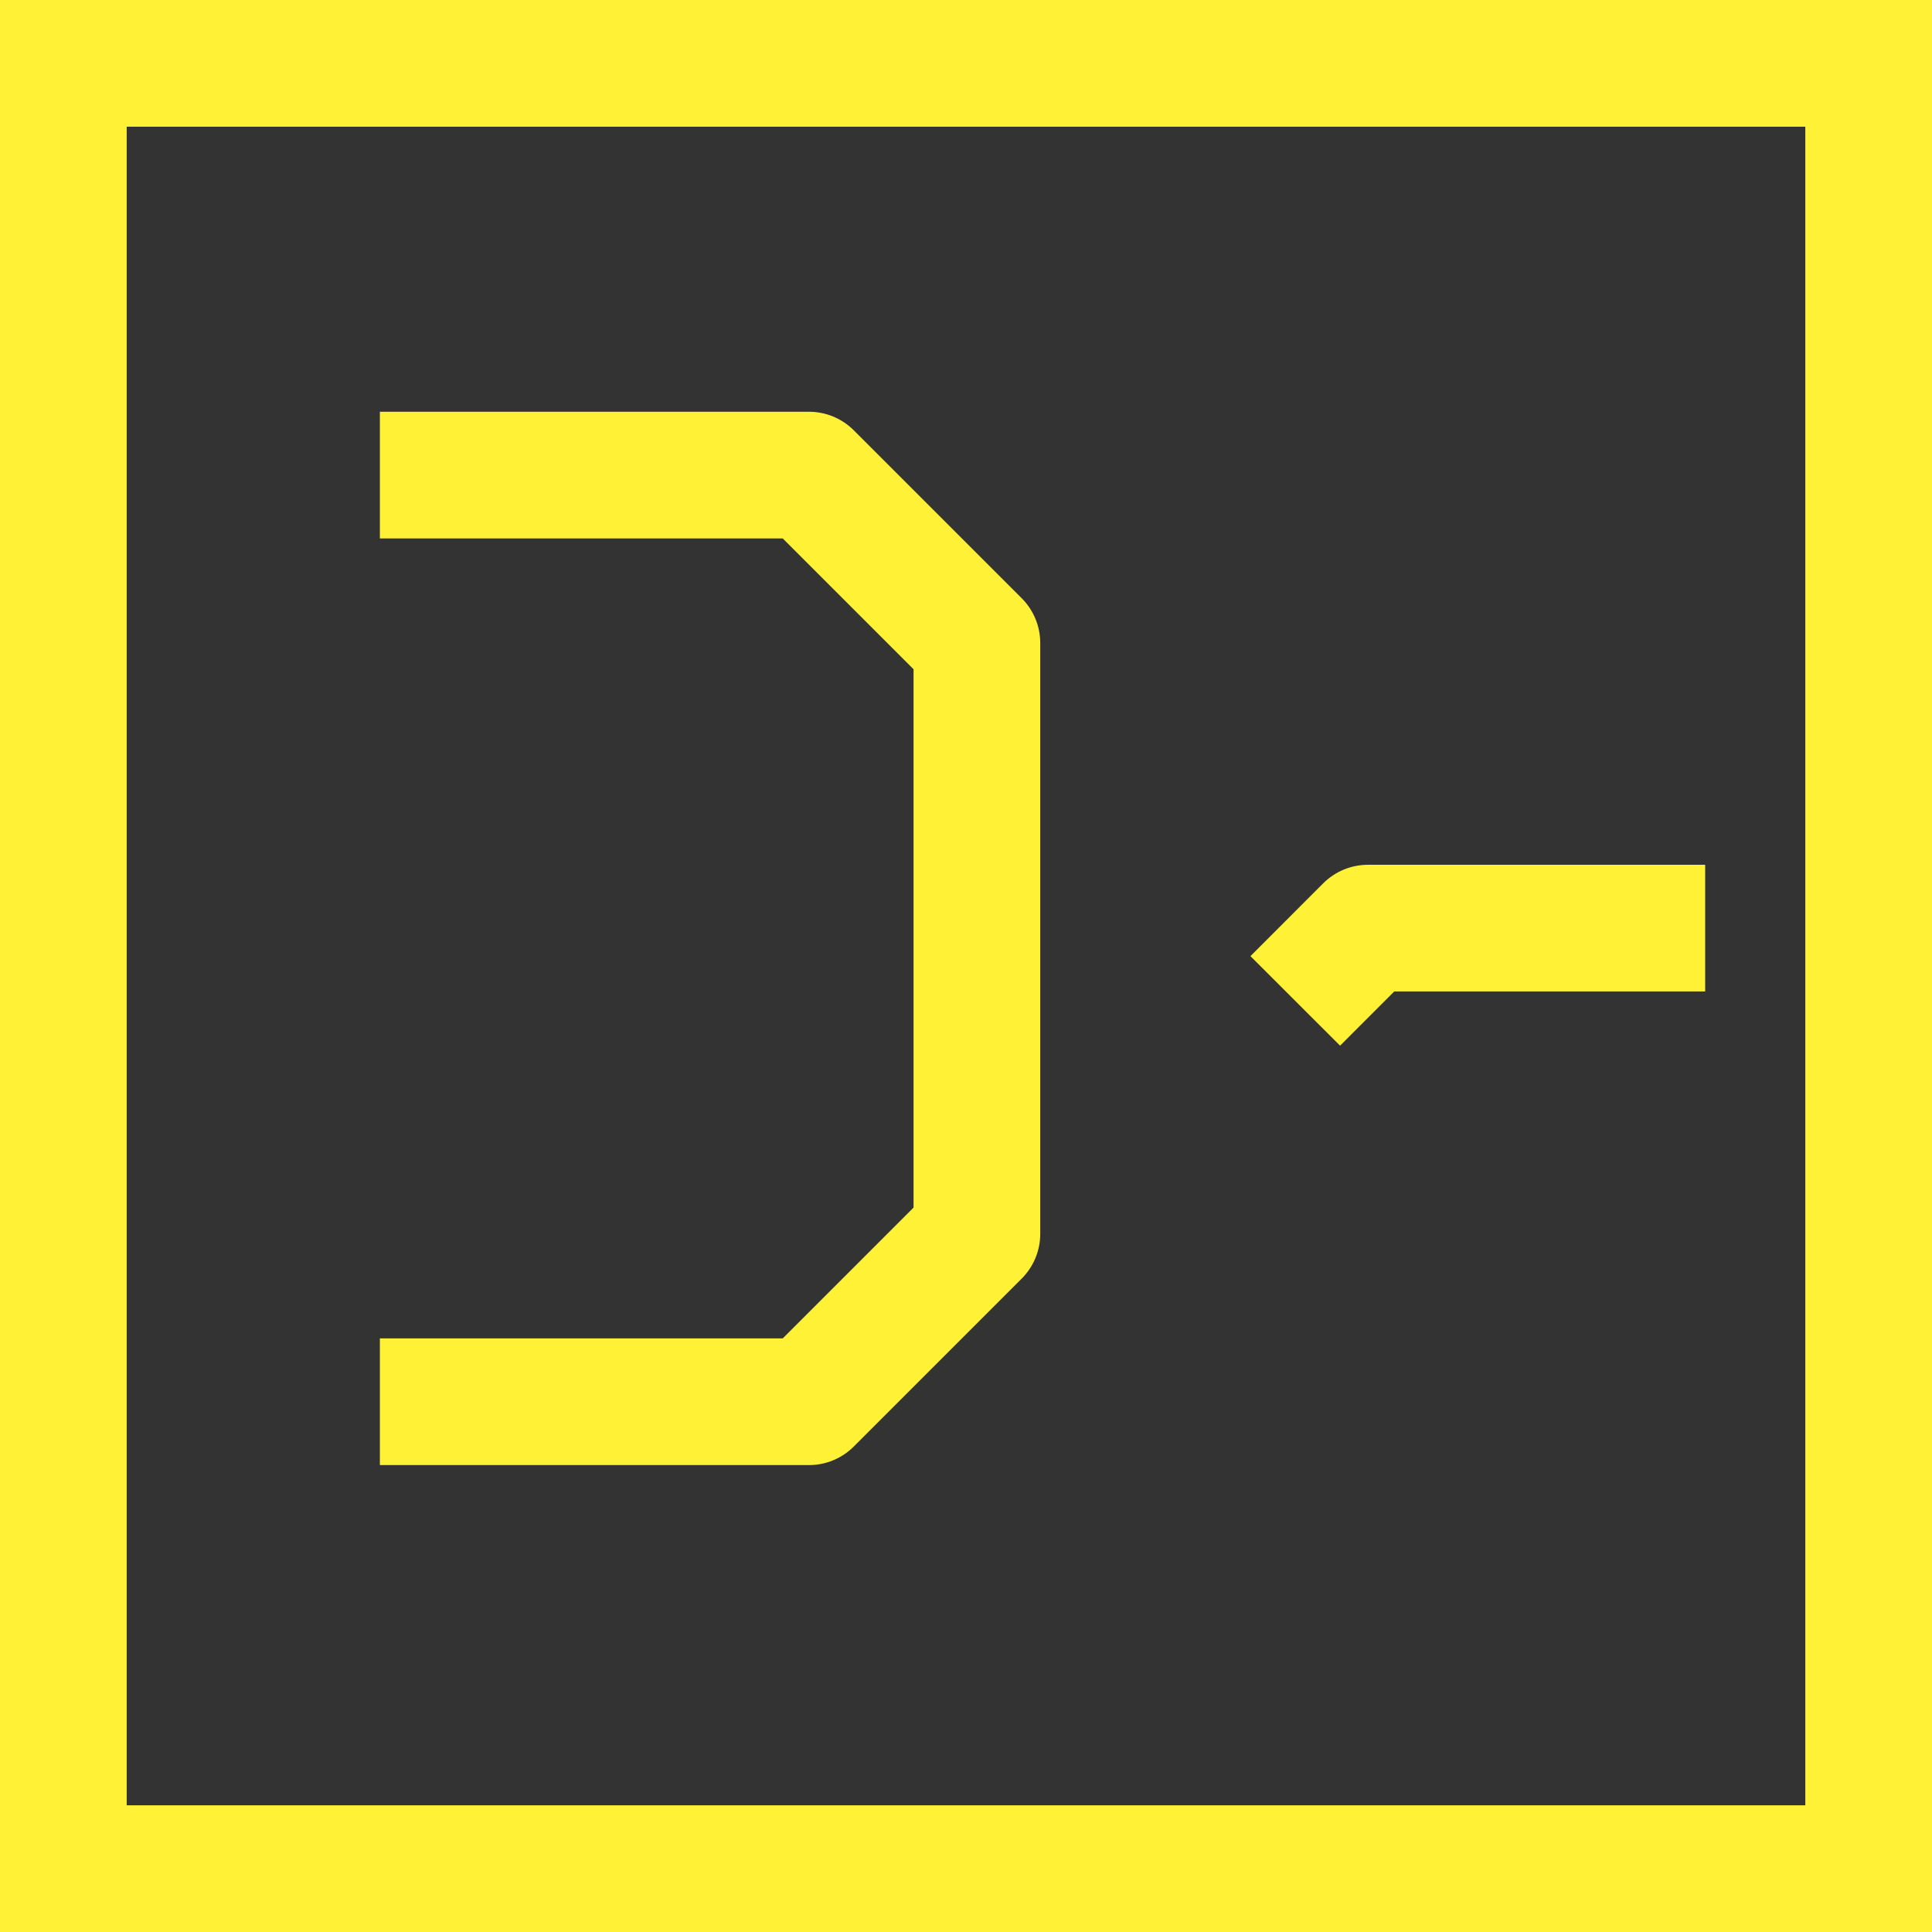 <svg id="Logo-small" xmlns="http://www.w3.org/2000/svg" width="30.5" height="30.5" viewBox="0 0 30.5 30.5">
  <rect x="0" y="0" width="30.5" height="30.5" fill="#333333" stroke="none"/>
  <path id="Path_3" data-name="Path 3" d="M155.3,50.852h6.774l2.651,2.651v9.327l-2.651,2.651H155.3" transform="translate(-149.303 -43.352)" fill="none" stroke="#fff236" stroke-linejoin="round" stroke-width="2"/>
  <path id="Path_4" data-name="Path 4" d="M171.851,53.852,173,55v5.323" transform="translate(-33.404 187.652) rotate(-90)" fill="none" stroke="#fff236" stroke-linejoin="round" stroke-width="2"/>
  <g id="Rectangle_6" data-name="Rectangle 6" fill="none" stroke="#fff236" stroke-width="2">
    <rect width="30.5" height="30.5" stroke="none"/>
    <rect x="1" y="1" width="28.5" height="28.5" fill="none"/>
  </g>
</svg>
